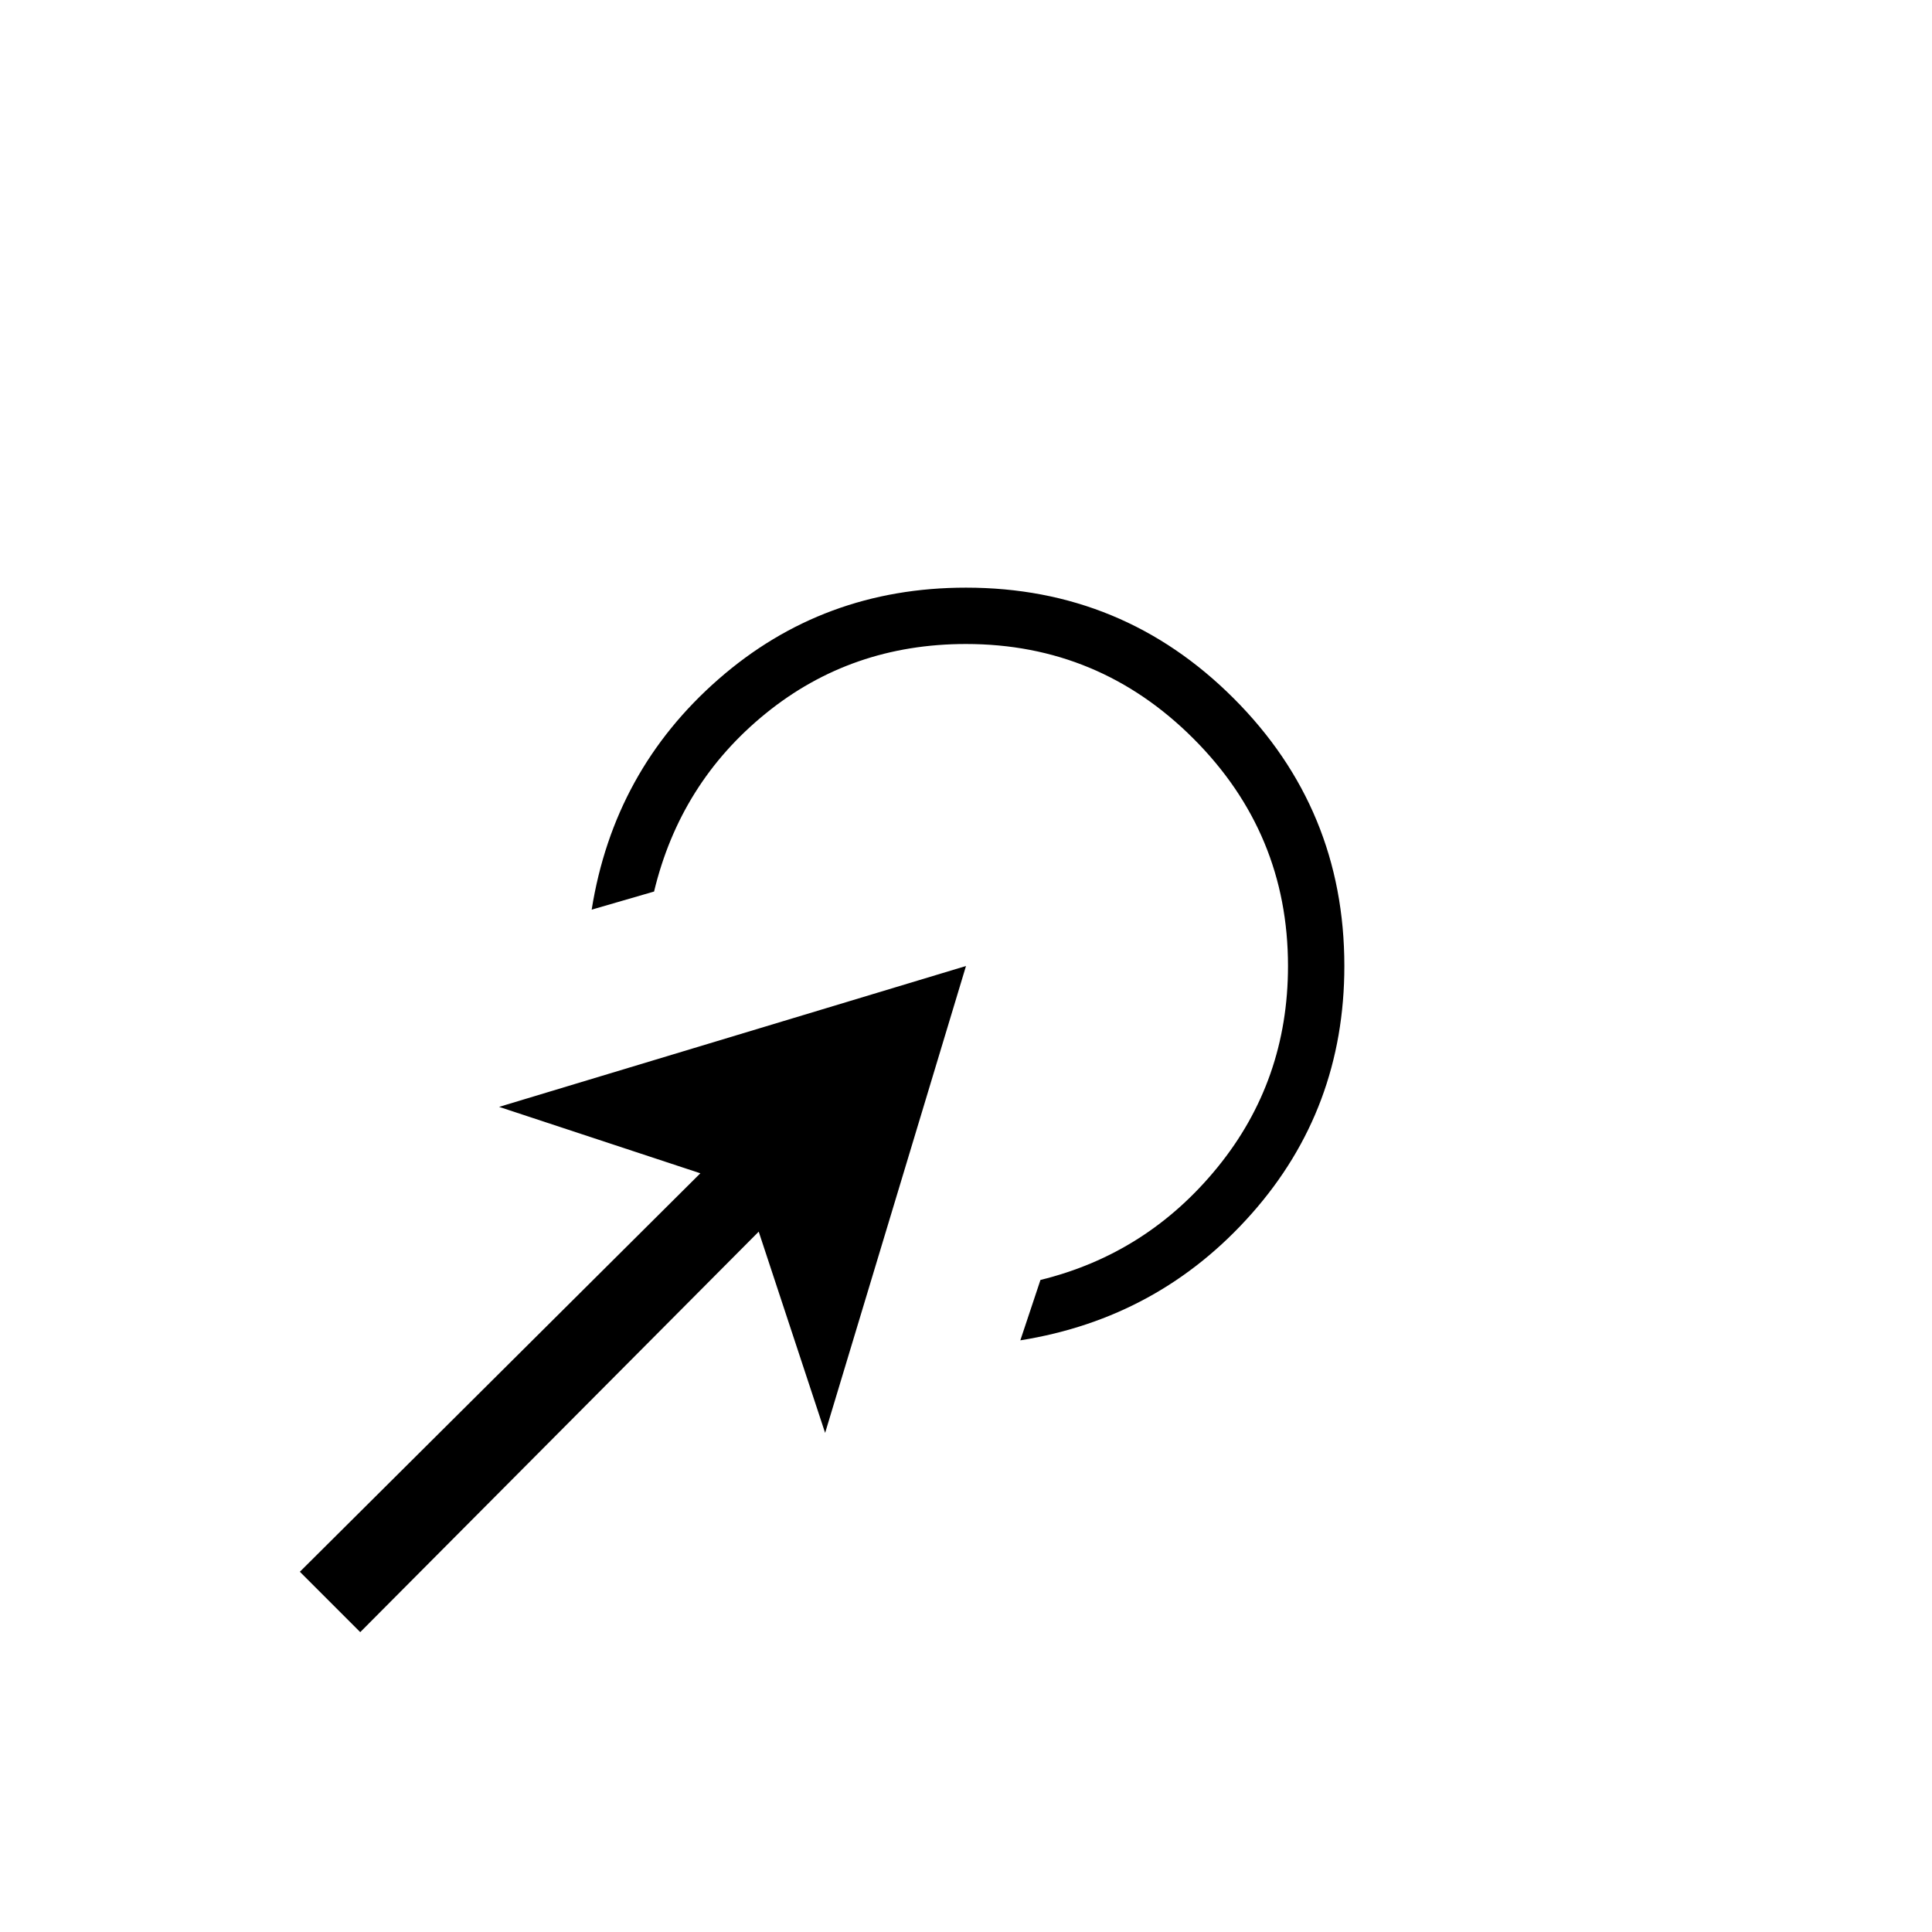 <svg xmlns="http://www.w3.org/2000/svg" height="24" viewBox="0 96 960 960" width="24"><path d="m507 762 10-30q53-13 88-56t35-100q0-66-47-113t-113-47q-57 0-99.5 34.5T325 539l-31 9q11-69 63-114.5T480 388q78 0 133 55t55 133q0 71-46 123t-115 63ZM179 907l-30-30 199-198-100-33 232-70-70 232-33-100-198 199Z"/></svg>